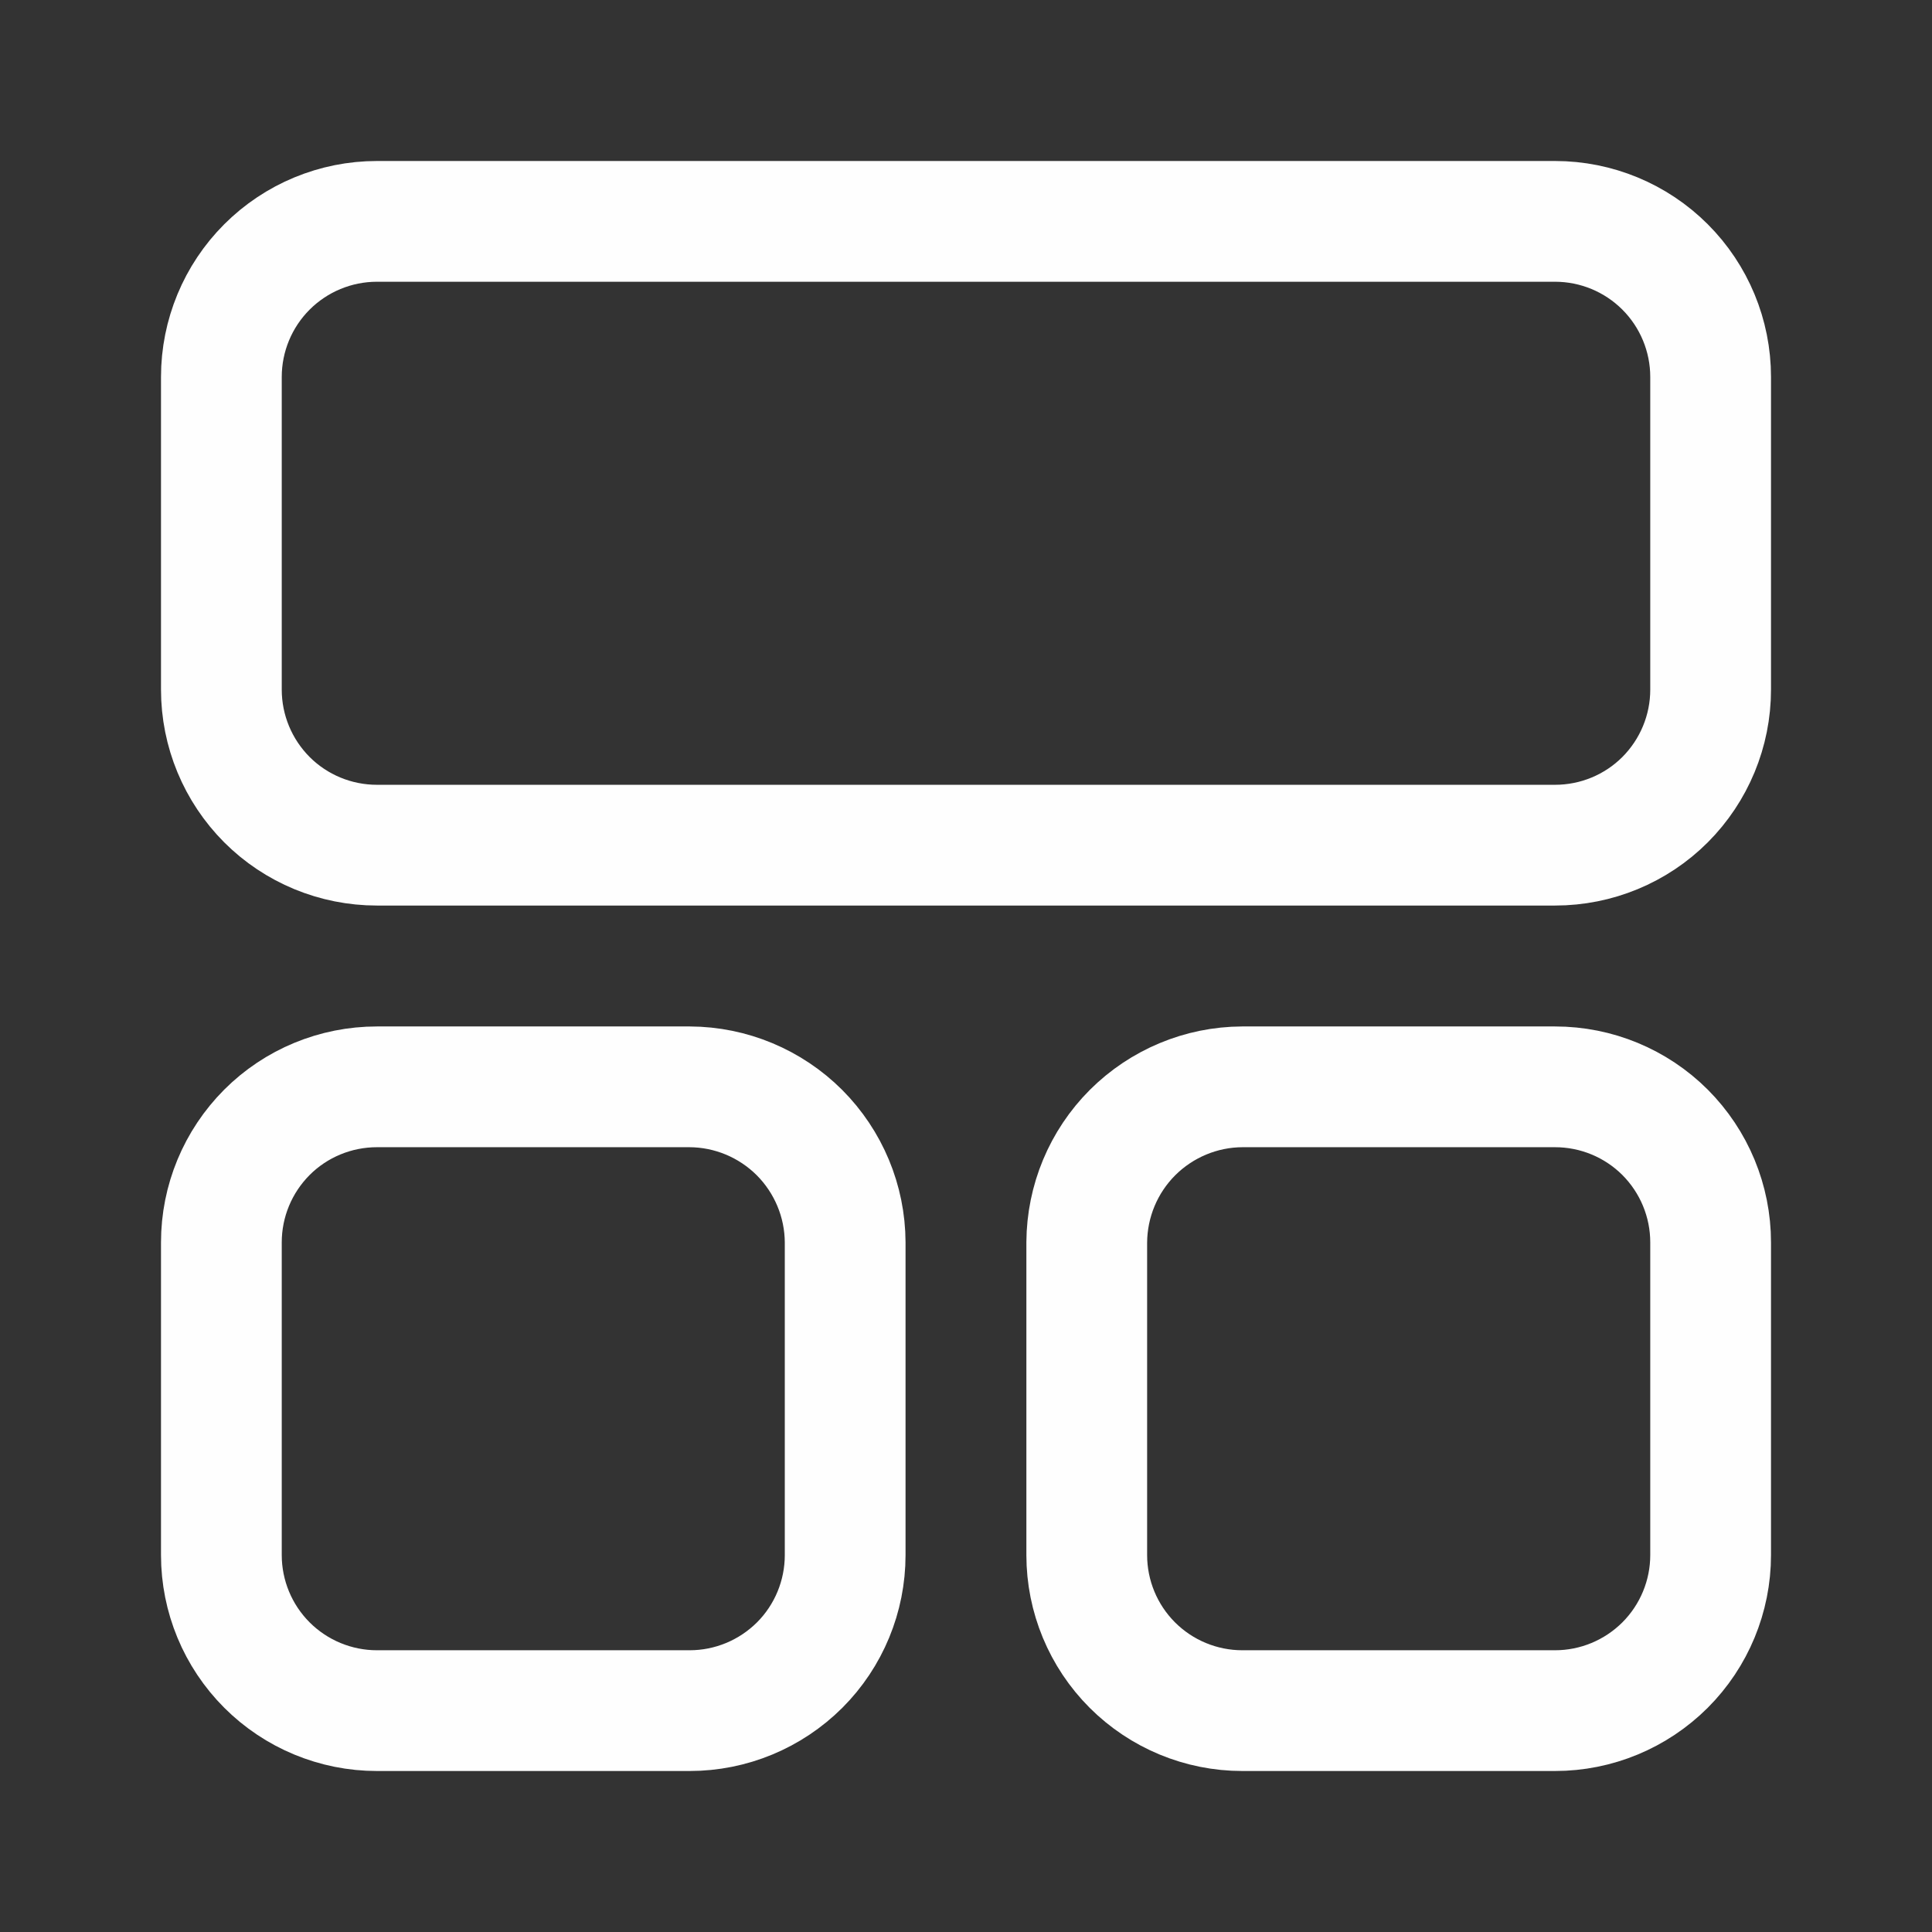 <svg width="24" height="24" viewBox="0 0 24 24" fill="none" xmlns="http://www.w3.org/2000/svg">
<rect x="0" y="0" width="24" height="24" fill="#333333" stroke="none"/>
<g id="Icons">
<path id="Vector" d="M19.318 2.75H4.682C4.17 2.75 3.678 2.954 3.316 3.316C2.954 3.678 2.75 4.17 2.75 4.682V8.567C2.75 9.08 2.954 9.571 3.316 9.934C3.678 10.296 4.17 10.499 4.682 10.499H19.318C19.83 10.499 20.322 10.296 20.684 9.934C21.046 9.571 21.25 9.08 21.25 8.567V4.682C21.25 4.17 21.046 3.678 20.684 3.316C20.322 2.954 19.83 2.75 19.318 2.75Z" stroke="#FEFEFE" stroke-width="1.5" stroke-linecap="round" stroke-linejoin="round"/>
<path id="Vector_2" d="M8.567 13.501H4.682C4.17 13.501 3.678 13.704 3.316 14.066C2.954 14.429 2.75 14.92 2.75 15.433V19.318C2.75 19.83 2.954 20.322 3.316 20.684C3.678 21.046 4.17 21.25 4.682 21.25H8.567C9.08 21.25 9.571 21.046 9.934 20.684C10.296 20.322 10.499 19.83 10.499 19.318V15.433C10.497 14.921 10.292 14.431 9.931 14.069C9.569 13.708 9.079 13.503 8.567 13.501Z" stroke="#FEFEFE" stroke-width="1.5" stroke-linecap="round" stroke-linejoin="round"/>
<path id="Vector_3" d="M19.317 13.501H15.432C14.921 13.503 14.431 13.708 14.069 14.069C13.707 14.431 13.503 14.921 13.5 15.433V19.318C13.5 19.83 13.704 20.322 14.066 20.684C14.428 21.046 14.92 21.25 15.432 21.25H19.317C19.83 21.25 20.321 21.046 20.684 20.684C21.046 20.322 21.25 19.83 21.25 19.318V15.433C21.25 14.92 21.046 14.429 20.684 14.066C20.321 13.704 19.83 13.501 19.317 13.501Z" stroke="#FEFEFE" stroke-width="1.5" stroke-linecap="round" stroke-linejoin="round"/>
</g>
</svg>
